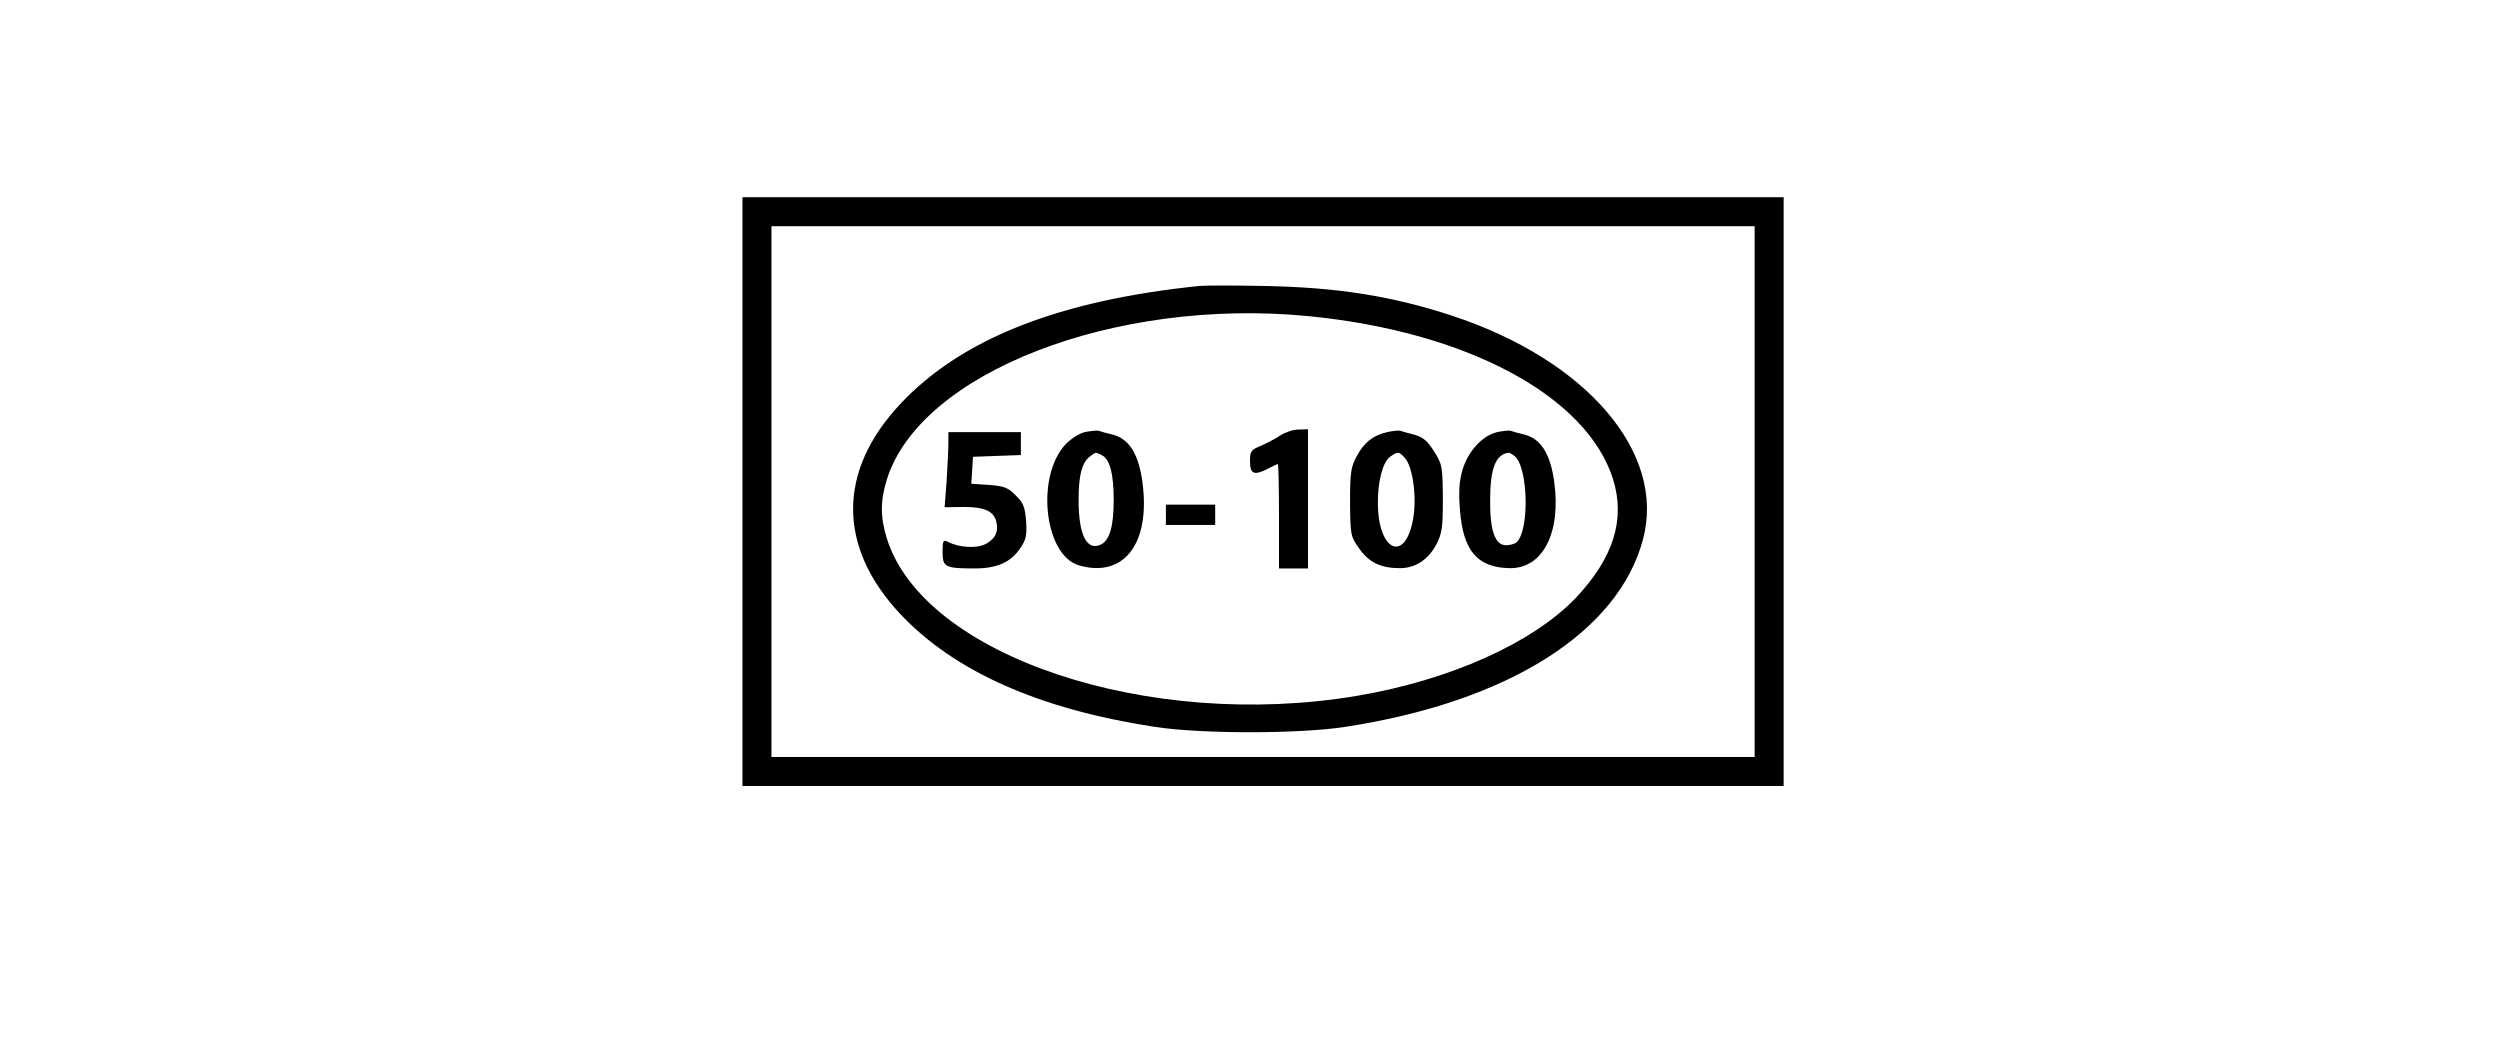 <?xml version="1.0" standalone="no"?>
<!DOCTYPE svg PUBLIC "-//W3C//DTD SVG 20010904//EN"
 "http://www.w3.org/TR/2001/REC-SVG-20010904/DTD/svg10.dtd">
<svg version="1.0" xmlns="http://www.w3.org/2000/svg"
 width="862pt" height="360pt" viewBox="0 0 862 360"
 preserveAspectRatio="xMidYMid meet">

<g transform="translate(0,360) scale(0.1,-0.1)"
fill="#000000" stroke="none">
<path d="M2560 1905 l0 -1015 1795 0 1795 0 0 1015 0 1015 -1795 0 -1795 0 0
-1015z m3490 0 l0 -915 -1695 0 -1695 0 0 915 0 915 1695 0 1695 0 0 -915z"/>
<path d="M4135 2614 c-485 -50 -819 -182 -1030 -406 -218 -232 -218 -494 0
-726 186 -197 477 -327 875 -388 160 -25 500 -25 660 0 559 86 940 326 1025
646 80 299 -194 619 -660 772 -208 68 -394 97 -645 102 -102 2 -203 2 -225 0z
m376 -104 c545 -53 961 -275 1051 -563 43 -139 1 -271 -129 -409 -149 -155
-433 -283 -753 -337 -720 -122 -1495 137 -1622 542 -23 74 -23 130 0 204 115
368 785 628 1453 563z"/>
<path d="M3740 2110 c-20 -5 -49 -24 -67 -43 -102 -112 -72 -380 46 -416 156
-46 249 75 220 287 -13 96 -45 148 -101 163 -22 5 -45 12 -51 14 -7 1 -28 -1
-47 -5z m60 -80 c27 -14 40 -64 40 -153 0 -92 -14 -141 -45 -155 -48 -22 -76
34 -76 153 0 86 11 130 39 151 21 16 19 16 42 4z"/>
<path d="M4415 2099 c-16 -11 -47 -27 -67 -36 -35 -14 -38 -19 -38 -54 0 -44
14 -50 64 -24 15 8 30 15 32 15 2 0 4 -81 4 -180 l0 -180 50 0 50 0 0 240 0
240 -32 -1 c-18 0 -46 -9 -63 -20z"/>
<path d="M4783 2110 c-49 -11 -80 -36 -105 -83 -20 -37 -23 -56 -23 -159 1
-115 2 -118 32 -160 33 -47 74 -67 138 -67 53 -1 99 28 127 81 20 38 23 57 23
159 -1 110 -2 118 -30 162 -23 37 -39 50 -68 58 -21 5 -44 12 -50 14 -7 1 -27
-1 -44 -5z m61 -89 c28 -31 42 -138 28 -213 -28 -150 -120 -108 -121 55 -1 77
17 144 42 162 27 19 30 19 51 -4z"/>
<path d="M5162 2110 c-51 -12 -100 -66 -119 -129 -12 -42 -14 -76 -9 -141 11
-139 60 -197 171 -199 114 -2 178 121 154 297 -13 96 -45 148 -101 163 -22 5
-45 12 -51 14 -7 1 -27 -1 -45 -5z m60 -82 c49 -40 52 -268 4 -300 -6 -4 -21
-8 -33 -8 -38 0 -56 50 -55 156 0 108 19 157 63 163 3 1 12 -5 21 -11z"/>
<path d="M3270 2072 c0 -22 -3 -80 -6 -130 l-7 -91 65 1 c72 0 104 -14 113
-50 9 -35 -3 -60 -37 -78 -31 -16 -93 -12 -130 8 -16 8 -18 3 -18 -35 0 -52 8
-57 110 -57 78 0 125 21 158 70 20 29 23 44 20 93 -4 49 -9 63 -36 89 -26 27
-40 32 -92 36 l-61 4 3 47 3 46 83 3 82 3 0 39 0 40 -125 0 -125 0 0 -38z"/>
<path d="M4020 1825 l0 -35 85 0 85 0 0 35 0 35 -85 0 -85 0 0 -35z"/>
</g>
</svg>
